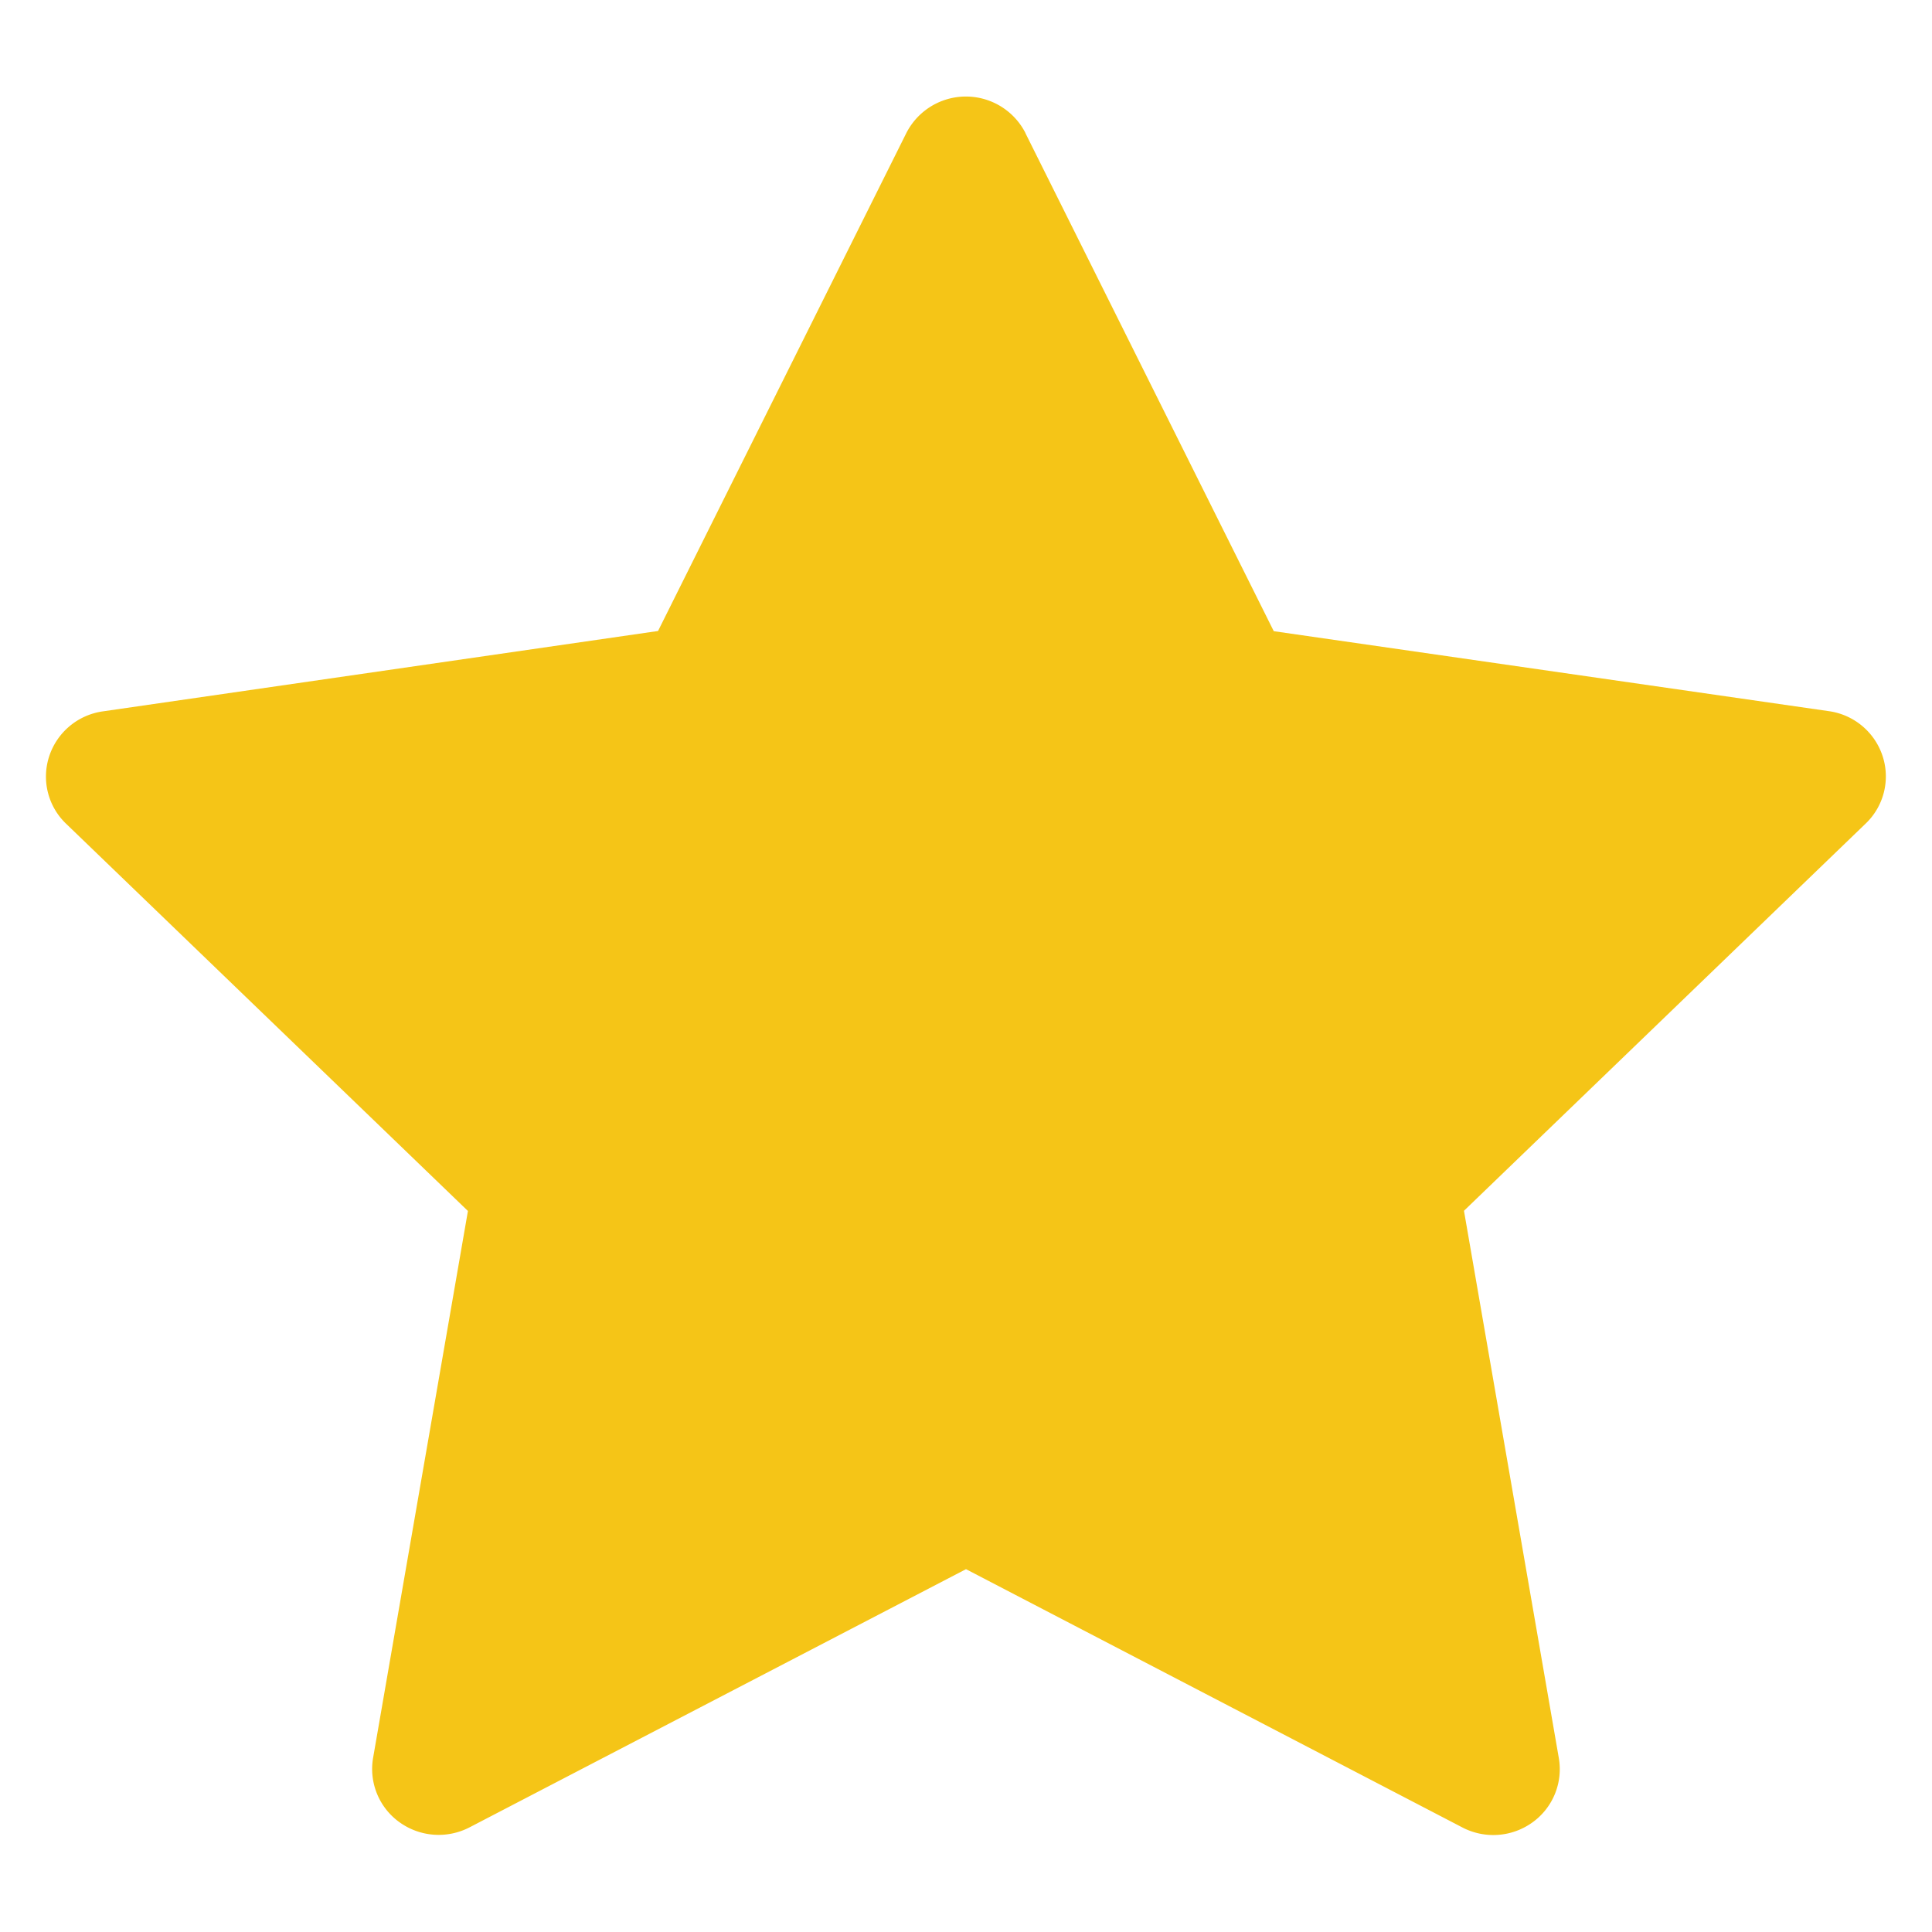<svg id="star_Icon" data-name="star Icon" xmlns="http://www.w3.org/2000/svg" width="20" height="20" viewBox="0 0 20 20">
  <rect id="Rectangle_45" data-name="Rectangle 45" width="20" height="20" fill="none"/>
  <g id="Group_55" data-name="Group 55" transform="translate(0.477 1.001)">
    <path id="Path_3" data-name="Path 3" d="M10.616,1.38l2.57,5.154,5.747.828a.685.685,0,0,1,.555.463.675.675,0,0,1-.174.7l-4.159,4.009.982,5.666a.678.678,0,0,1-.274.666.693.693,0,0,1-.724.052L10,16.244,4.86,18.917a.694.694,0,0,1-.724-.053.678.678,0,0,1-.274-.665l.982-5.663L.684,8.527a.675.675,0,0,1-.174-.7.685.685,0,0,1,.555-.463l5.747-.832,2.57-5.154a.692.692,0,0,1,1.234,0Z" transform="translate(-0.477 -1.001)" fill="#f5c517"/>
  </g>
</svg>
